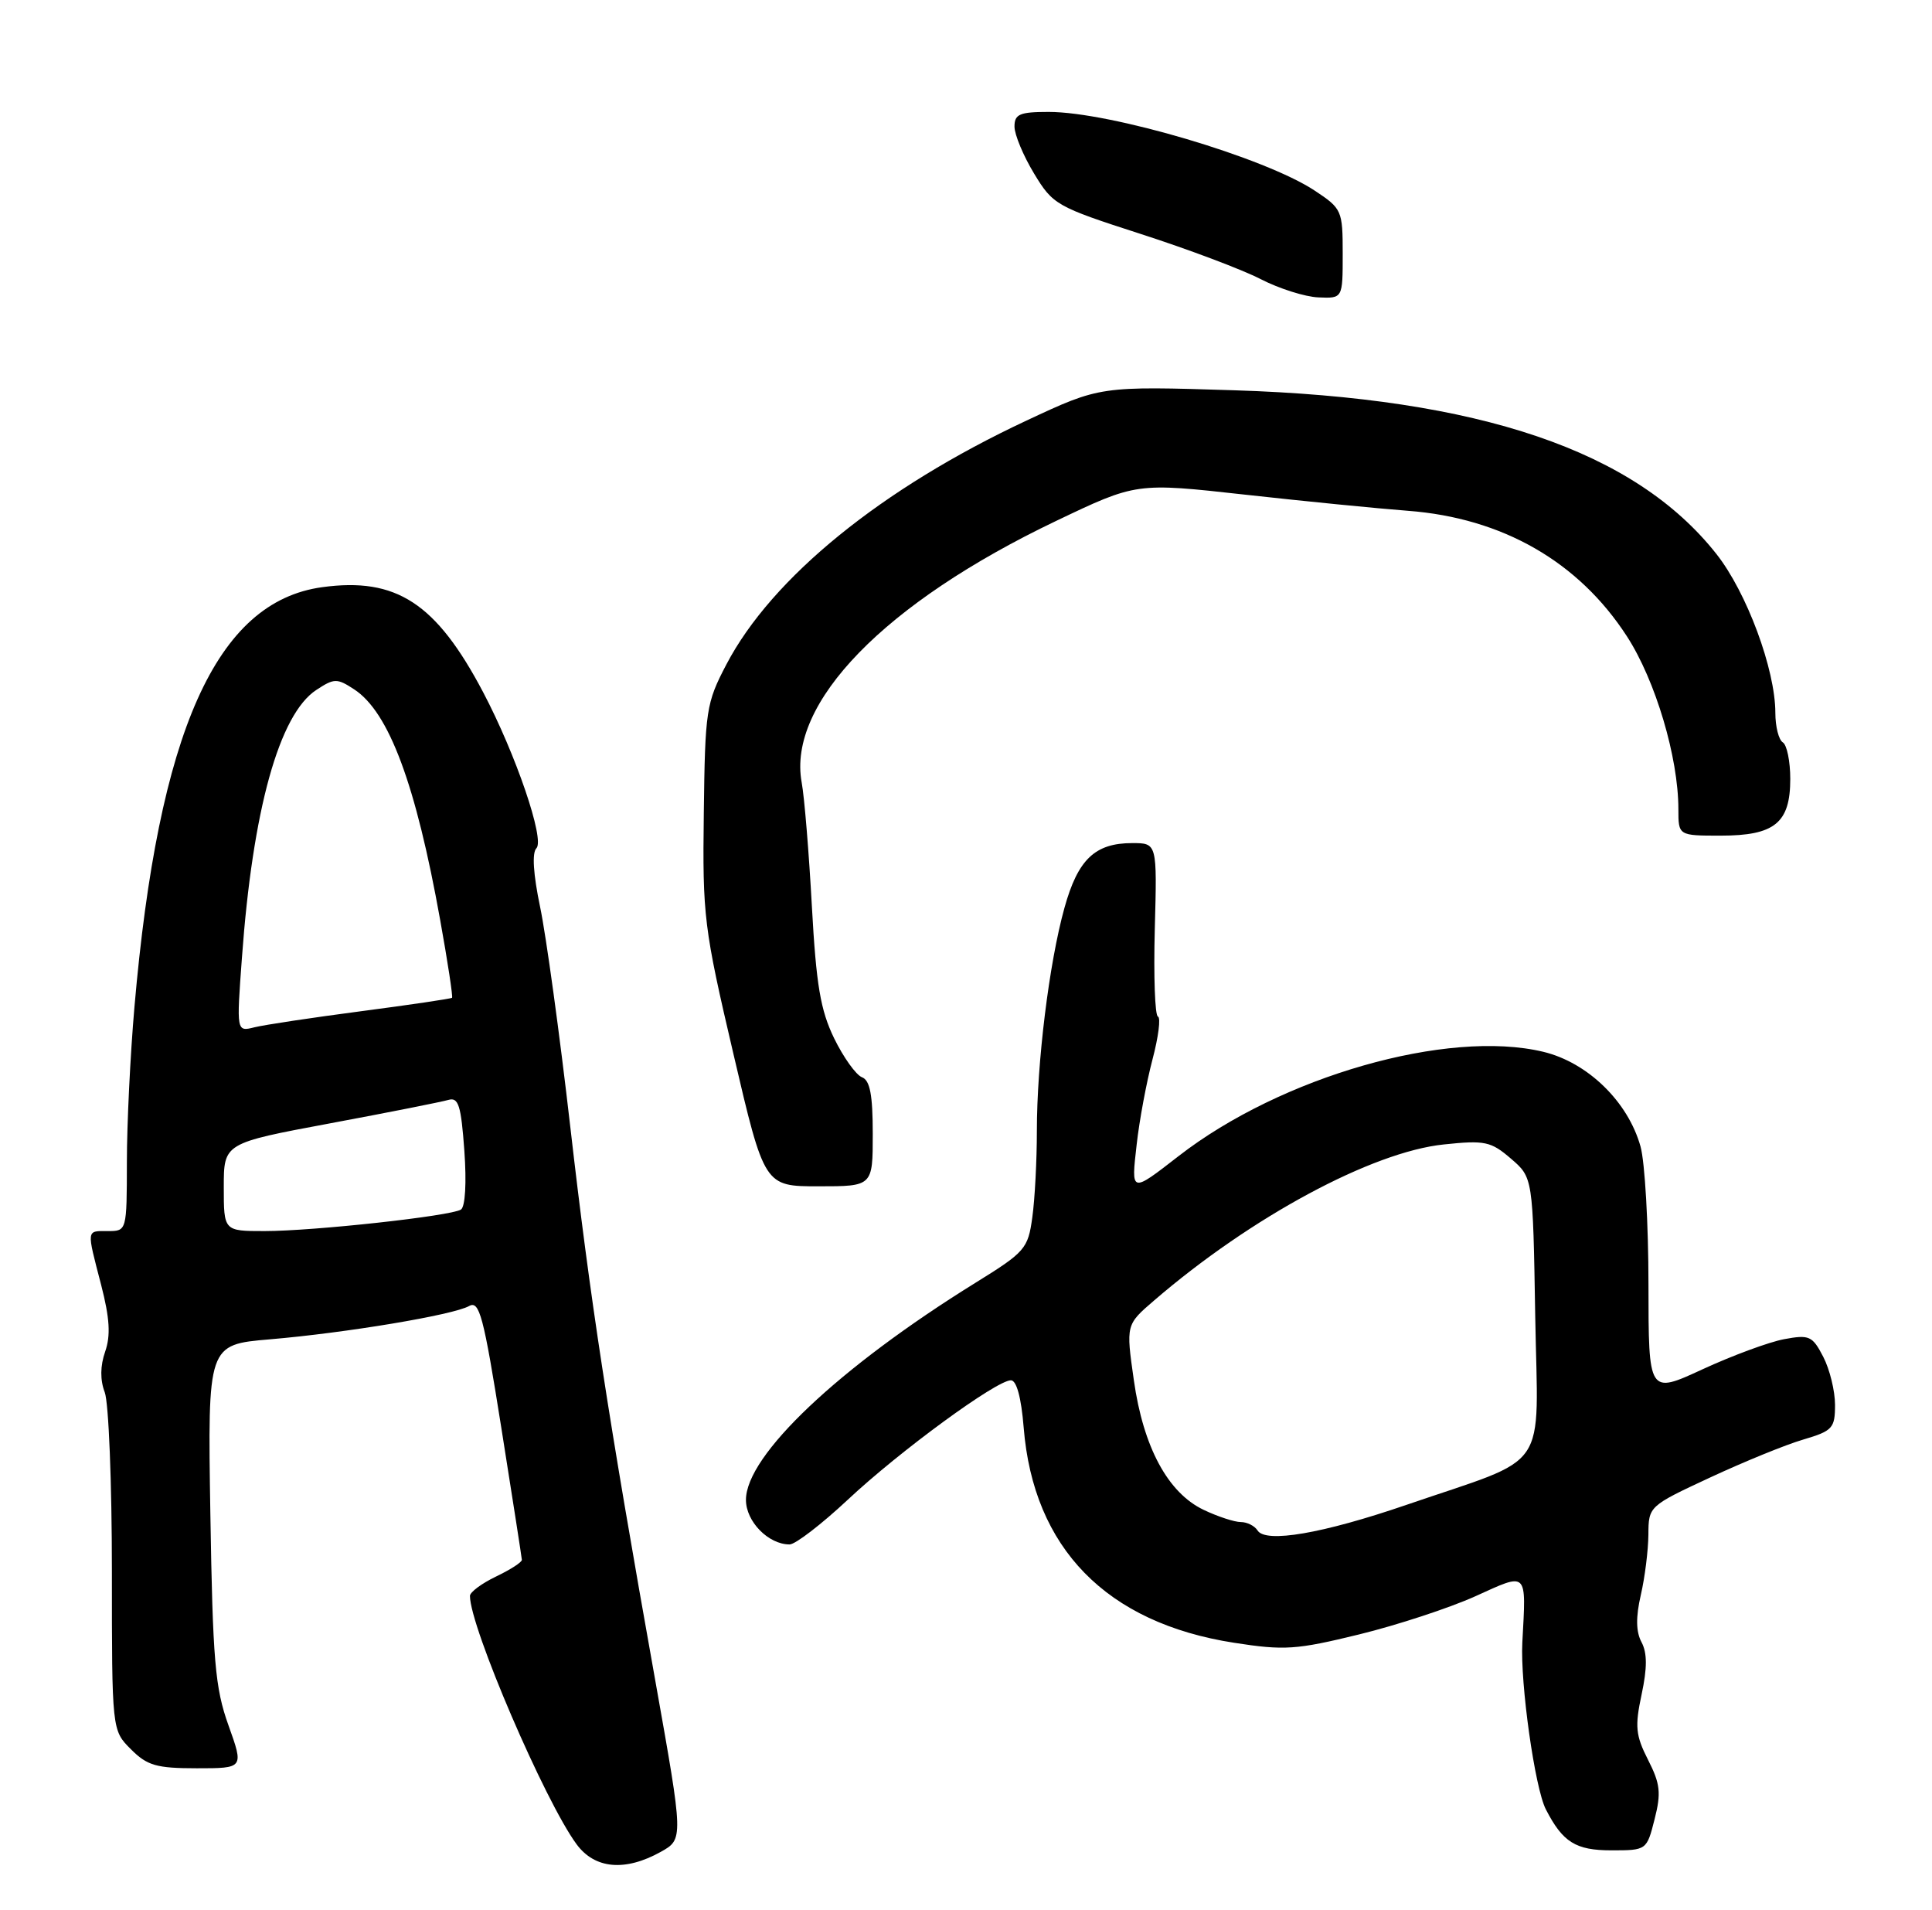 <?xml version="1.0" encoding="UTF-8" standalone="no"?>
<!DOCTYPE svg PUBLIC "-//W3C//DTD SVG 1.1//EN" "http://www.w3.org/Graphics/SVG/1.1/DTD/svg11.dtd" >
<svg xmlns="http://www.w3.org/2000/svg" xmlns:xlink="http://www.w3.org/1999/xlink" version="1.1" viewBox="0 0 259 256">
 <g >
 <path fill="currentColor"
d=" M 88.57 248.21 C 91.63 246.50 91.63 246.50 87.89 225.50 C 81.45 189.45 79.12 174.24 76.45 151.01 C 75.03 138.64 73.21 125.40 72.41 121.58 C 71.49 117.18 71.30 114.30 71.91 113.69 C 73.06 112.54 69.15 101.09 64.76 92.76 C 58.46 80.82 53.12 77.34 43.19 78.70 C 28.99 80.64 21.23 97.99 18.02 135.00 C 17.47 141.32 17.01 150.66 17.01 155.75 C 17.00 164.95 16.99 165.00 14.50 165.00 C 11.55 165.00 11.59 164.64 13.56 172.22 C 14.71 176.68 14.85 178.99 14.10 181.15 C 13.43 183.06 13.41 184.96 14.04 186.60 C 14.57 187.99 15.00 198.76 15.00 210.52 C 15.00 231.91 15.00 231.91 17.55 234.45 C 19.73 236.64 20.97 237.00 26.39 237.00 C 32.69 237.00 32.69 237.00 30.63 231.25 C 28.83 226.24 28.52 222.60 28.20 202.86 C 27.84 180.22 27.84 180.22 36.17 179.51 C 46.42 178.64 60.73 176.25 62.88 175.05 C 64.27 174.27 64.82 176.33 67.20 191.33 C 68.70 200.77 69.94 208.75 69.96 209.06 C 69.98 209.38 68.42 210.38 66.50 211.30 C 64.58 212.22 63.00 213.39 63.00 213.90 C 63.00 218.05 73.05 241.44 77.30 247.19 C 79.74 250.50 83.80 250.86 88.57 248.21 Z  M 221.81 243.83 C 222.71 240.31 222.57 239.08 220.94 235.88 C 219.27 232.60 219.15 231.41 220.07 227.11 C 220.83 223.55 220.83 221.55 220.06 220.10 C 219.31 218.70 219.28 216.75 219.96 213.79 C 220.51 211.43 220.96 207.78 220.98 205.69 C 221.00 201.89 221.04 201.85 229.25 198.03 C 233.79 195.92 239.41 193.62 241.75 192.94 C 245.67 191.78 246.00 191.42 246.00 188.29 C 246.00 186.43 245.29 183.53 244.42 181.85 C 242.97 179.05 242.55 178.86 239.17 179.49 C 237.15 179.87 232.24 181.68 228.25 183.52 C 221.00 186.87 221.00 186.87 220.99 172.18 C 220.99 164.11 220.51 155.78 219.93 153.68 C 218.26 147.67 212.85 142.40 206.88 140.97 C 194.06 137.90 171.75 144.28 158.00 154.95 C 151.58 159.93 151.63 159.94 152.38 153.40 C 152.74 150.15 153.70 145.03 154.50 142.00 C 155.30 138.97 155.63 136.39 155.23 136.25 C 154.83 136.12 154.64 130.83 154.81 124.50 C 155.12 113.00 155.12 113.00 151.78 113.00 C 146.78 113.00 144.49 115.20 142.69 121.71 C 140.64 129.09 139.00 142.41 139.00 151.58 C 139.00 155.51 138.73 160.72 138.39 163.15 C 137.82 167.36 137.43 167.81 130.77 171.93 C 112.44 183.29 100.00 195.06 100.00 201.03 C 100.00 203.93 103.01 207.00 105.85 207.00 C 106.62 207.00 110.13 204.30 113.66 201.00 C 120.62 194.48 133.58 185.00 135.52 185.00 C 136.28 185.00 136.91 187.33 137.23 191.31 C 138.53 207.51 148.32 217.52 165.44 220.18 C 172.18 221.23 173.78 221.12 182.20 219.06 C 187.31 217.81 194.31 215.51 197.75 213.96 C 204.88 210.73 204.60 210.45 204.08 220.15 C 203.79 225.64 205.76 239.64 207.23 242.50 C 209.50 246.92 211.23 248.00 216.03 248.00 C 220.74 248.00 220.76 247.98 221.81 243.83 Z  M 117.00 151.97 C 117.00 146.74 116.63 144.79 115.55 144.38 C 114.75 144.07 113.07 141.72 111.82 139.16 C 109.99 135.39 109.42 132.01 108.84 121.50 C 108.45 114.35 107.84 106.86 107.47 104.86 C 105.53 94.22 118.58 80.81 141.56 69.83 C 152.34 64.68 152.34 64.68 166.92 66.30 C 174.94 67.19 184.76 68.16 188.73 68.46 C 201.41 69.42 211.63 75.28 218.11 85.30 C 221.93 91.20 225.00 101.51 225.00 108.45 C 225.00 112.00 225.00 112.00 230.67 112.00 C 237.91 112.00 240.00 110.30 240.00 104.40 C 240.00 102.05 239.55 99.84 239.00 99.50 C 238.45 99.16 238.00 97.38 238.00 95.55 C 238.00 89.73 234.16 79.38 230.09 74.24 C 219.16 60.40 198.40 53.35 165.50 52.31 C 147.50 51.74 147.50 51.74 137.63 56.36 C 118.19 65.45 103.48 77.41 97.38 89.05 C 94.66 94.25 94.52 95.17 94.35 109.00 C 94.17 122.81 94.36 124.34 98.32 141.25 C 102.47 159.00 102.47 159.00 109.73 159.00 C 117.00 159.00 117.00 159.00 117.00 151.97 Z  M 180.00 34.01 C 180.00 28.20 179.89 27.96 176.25 25.55 C 169.58 21.13 148.84 15.00 140.58 15.00 C 136.70 15.00 136.00 15.30 136.00 16.96 C 136.00 18.04 137.18 20.87 138.62 23.25 C 141.15 27.44 141.62 27.71 152.87 31.34 C 159.26 33.40 166.53 36.13 169.00 37.41 C 171.47 38.68 174.96 39.79 176.75 39.86 C 180.00 40.00 180.00 40.00 180.00 34.01 Z  M 30.00 159.11 C 30.00 153.22 30.00 153.22 44.25 150.56 C 52.09 149.10 59.23 147.68 60.11 147.42 C 61.46 147.03 61.81 148.14 62.25 154.23 C 62.56 158.53 62.37 161.75 61.79 162.12 C 60.40 162.99 42.04 165.00 35.46 165.00 C 30.00 165.00 30.00 165.00 30.00 159.11 Z  M 32.43 128.40 C 33.87 108.52 37.43 95.73 42.41 92.47 C 44.81 90.89 45.18 90.89 47.49 92.40 C 52.14 95.45 55.74 105.09 59.01 123.31 C 60.02 128.91 60.73 133.60 60.60 133.73 C 60.47 133.86 55.00 134.67 48.43 135.53 C 41.87 136.39 35.42 137.36 34.10 137.69 C 31.70 138.29 31.70 138.29 32.43 128.40 Z  M 168.58 205.12 C 168.19 204.51 167.19 204.00 166.34 204.00 C 165.50 204.00 163.26 203.27 161.37 202.37 C 156.57 200.09 153.27 193.98 152.00 184.98 C 150.94 177.55 150.94 177.55 154.72 174.30 C 167.70 163.12 183.92 154.39 193.55 153.39 C 199.06 152.81 199.87 152.98 202.55 155.29 C 205.50 157.82 205.50 157.82 205.81 176.44 C 206.17 197.74 208.04 195.00 188.50 201.71 C 177.30 205.55 169.65 206.86 168.58 205.12 Z "/>
</g>
</svg>